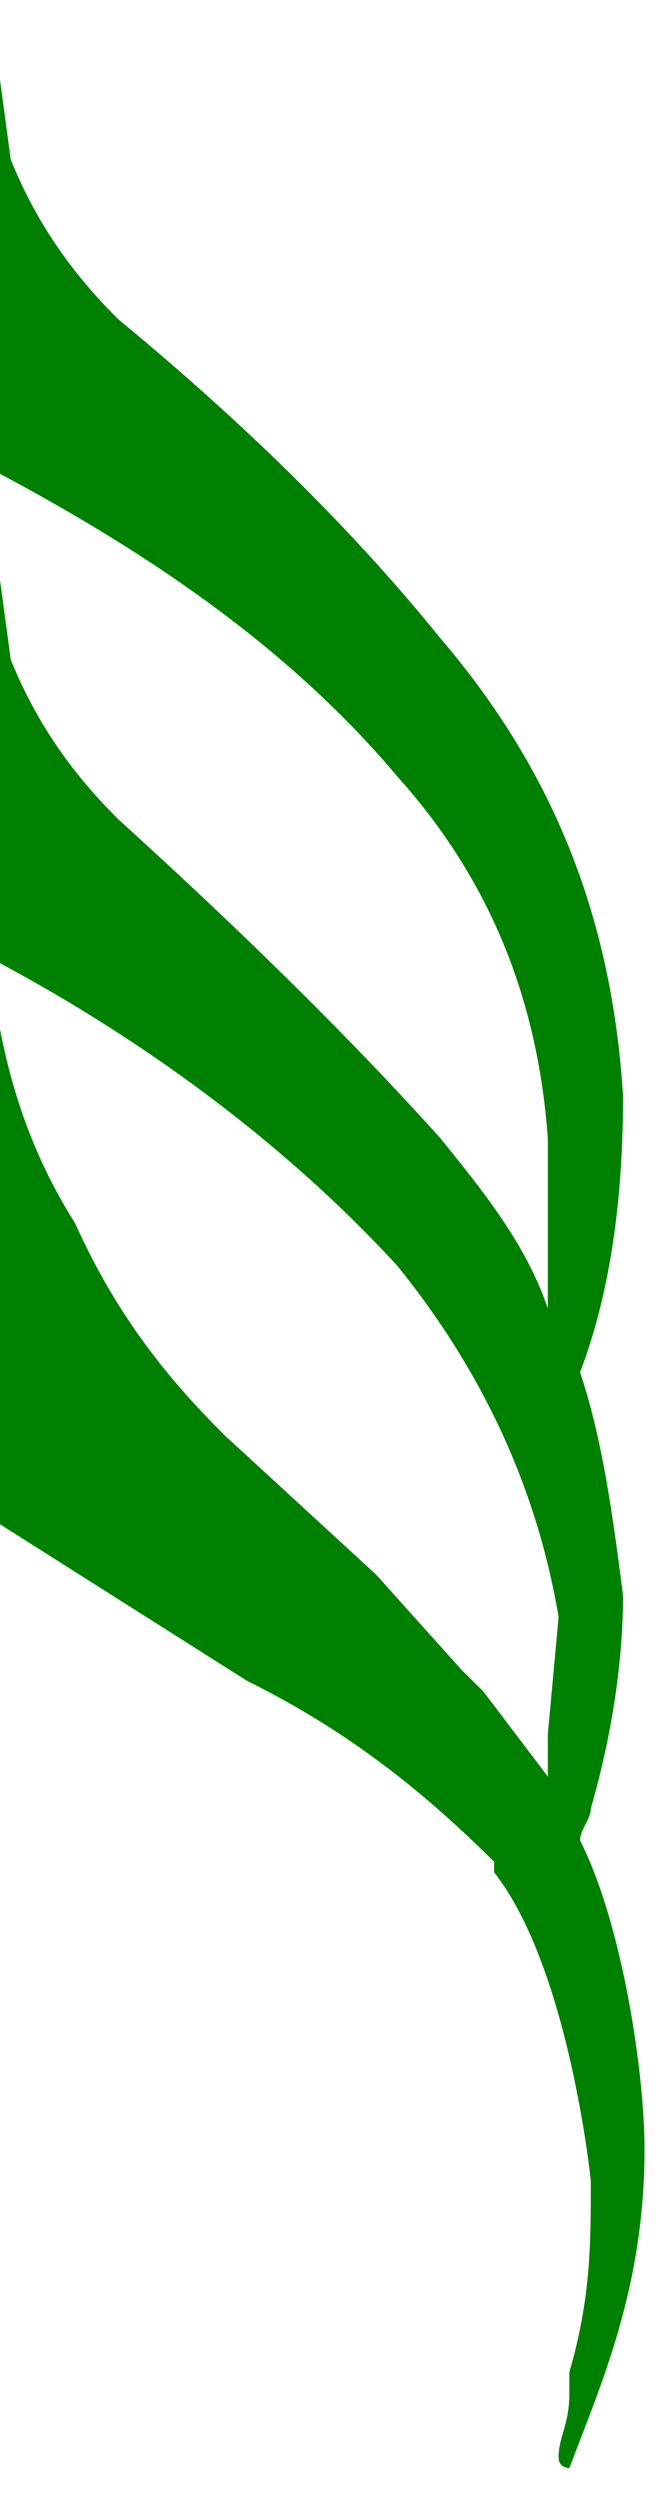 <svg xmlns="http://www.w3.org/2000/svg" preserveAspectRatio="none" viewBox="0 -4.5 6.2 23.5" width="8"
     height="30">
    <!-- 音符尾 -->
    <path d="
    M5.4,12.8c0-0.1,0.1-0.2,0.1-0.3c0.2-0.7,0.3-1.4,0.3-2C5.7,9.7,5.6,9,5.4,8.4c0.3-0.8,0.4-1.7,0.4-2.6
c-0.1-1.6-0.6-3-1.7-4.3c-0.8-1-1.8-2-3-3C0.6-2,0.3-2.5,0.1-3l-0.2-1.5h-0.6v14.7h0.5V9.7l2.5,1.6C3.3,11.8,4,12.4,4.6,13c0,0,0,0,0,0.1C5.3,14,5.5,16,5.5,16c0,0.6,0,1.1-0.2,1.8l0,0.2c0,0.3-0.1,0.4-0.1,0.6c0,0.1,0.1,0.1,0.1,0.1C5.6,17.9,6,17,6,15.7
	C6,15,5.8,13.6,5.4,12.8z M-0.1-0.1c1.5,0.8,2.8,1.7,3.8,2.9c0.8,0.9,1.3,2,1.4,3.4v1.6c-0.2-0.6-0.6-1.1-1-1.6
	c-0.8-0.9-1.8-1.9-3-3c-0.5-0.5-0.8-1-1-1.5l-0.2-1.5V-0.1z M5.1,12.2l-0.6-0.8l-0.2-0.2l-0.8-0.9L2.1,9c-0.5-0.5-1-1.1-1.4-2
	C0.2,6.2,0,5.4-0.1,4.5c1.5,0.8,2.8,1.8,3.8,2.9c0.8,1,1.3,2.1,1.5,3.3l-0.1,1.1L5.1,12.2z
  " fill="green"/>
</svg>
